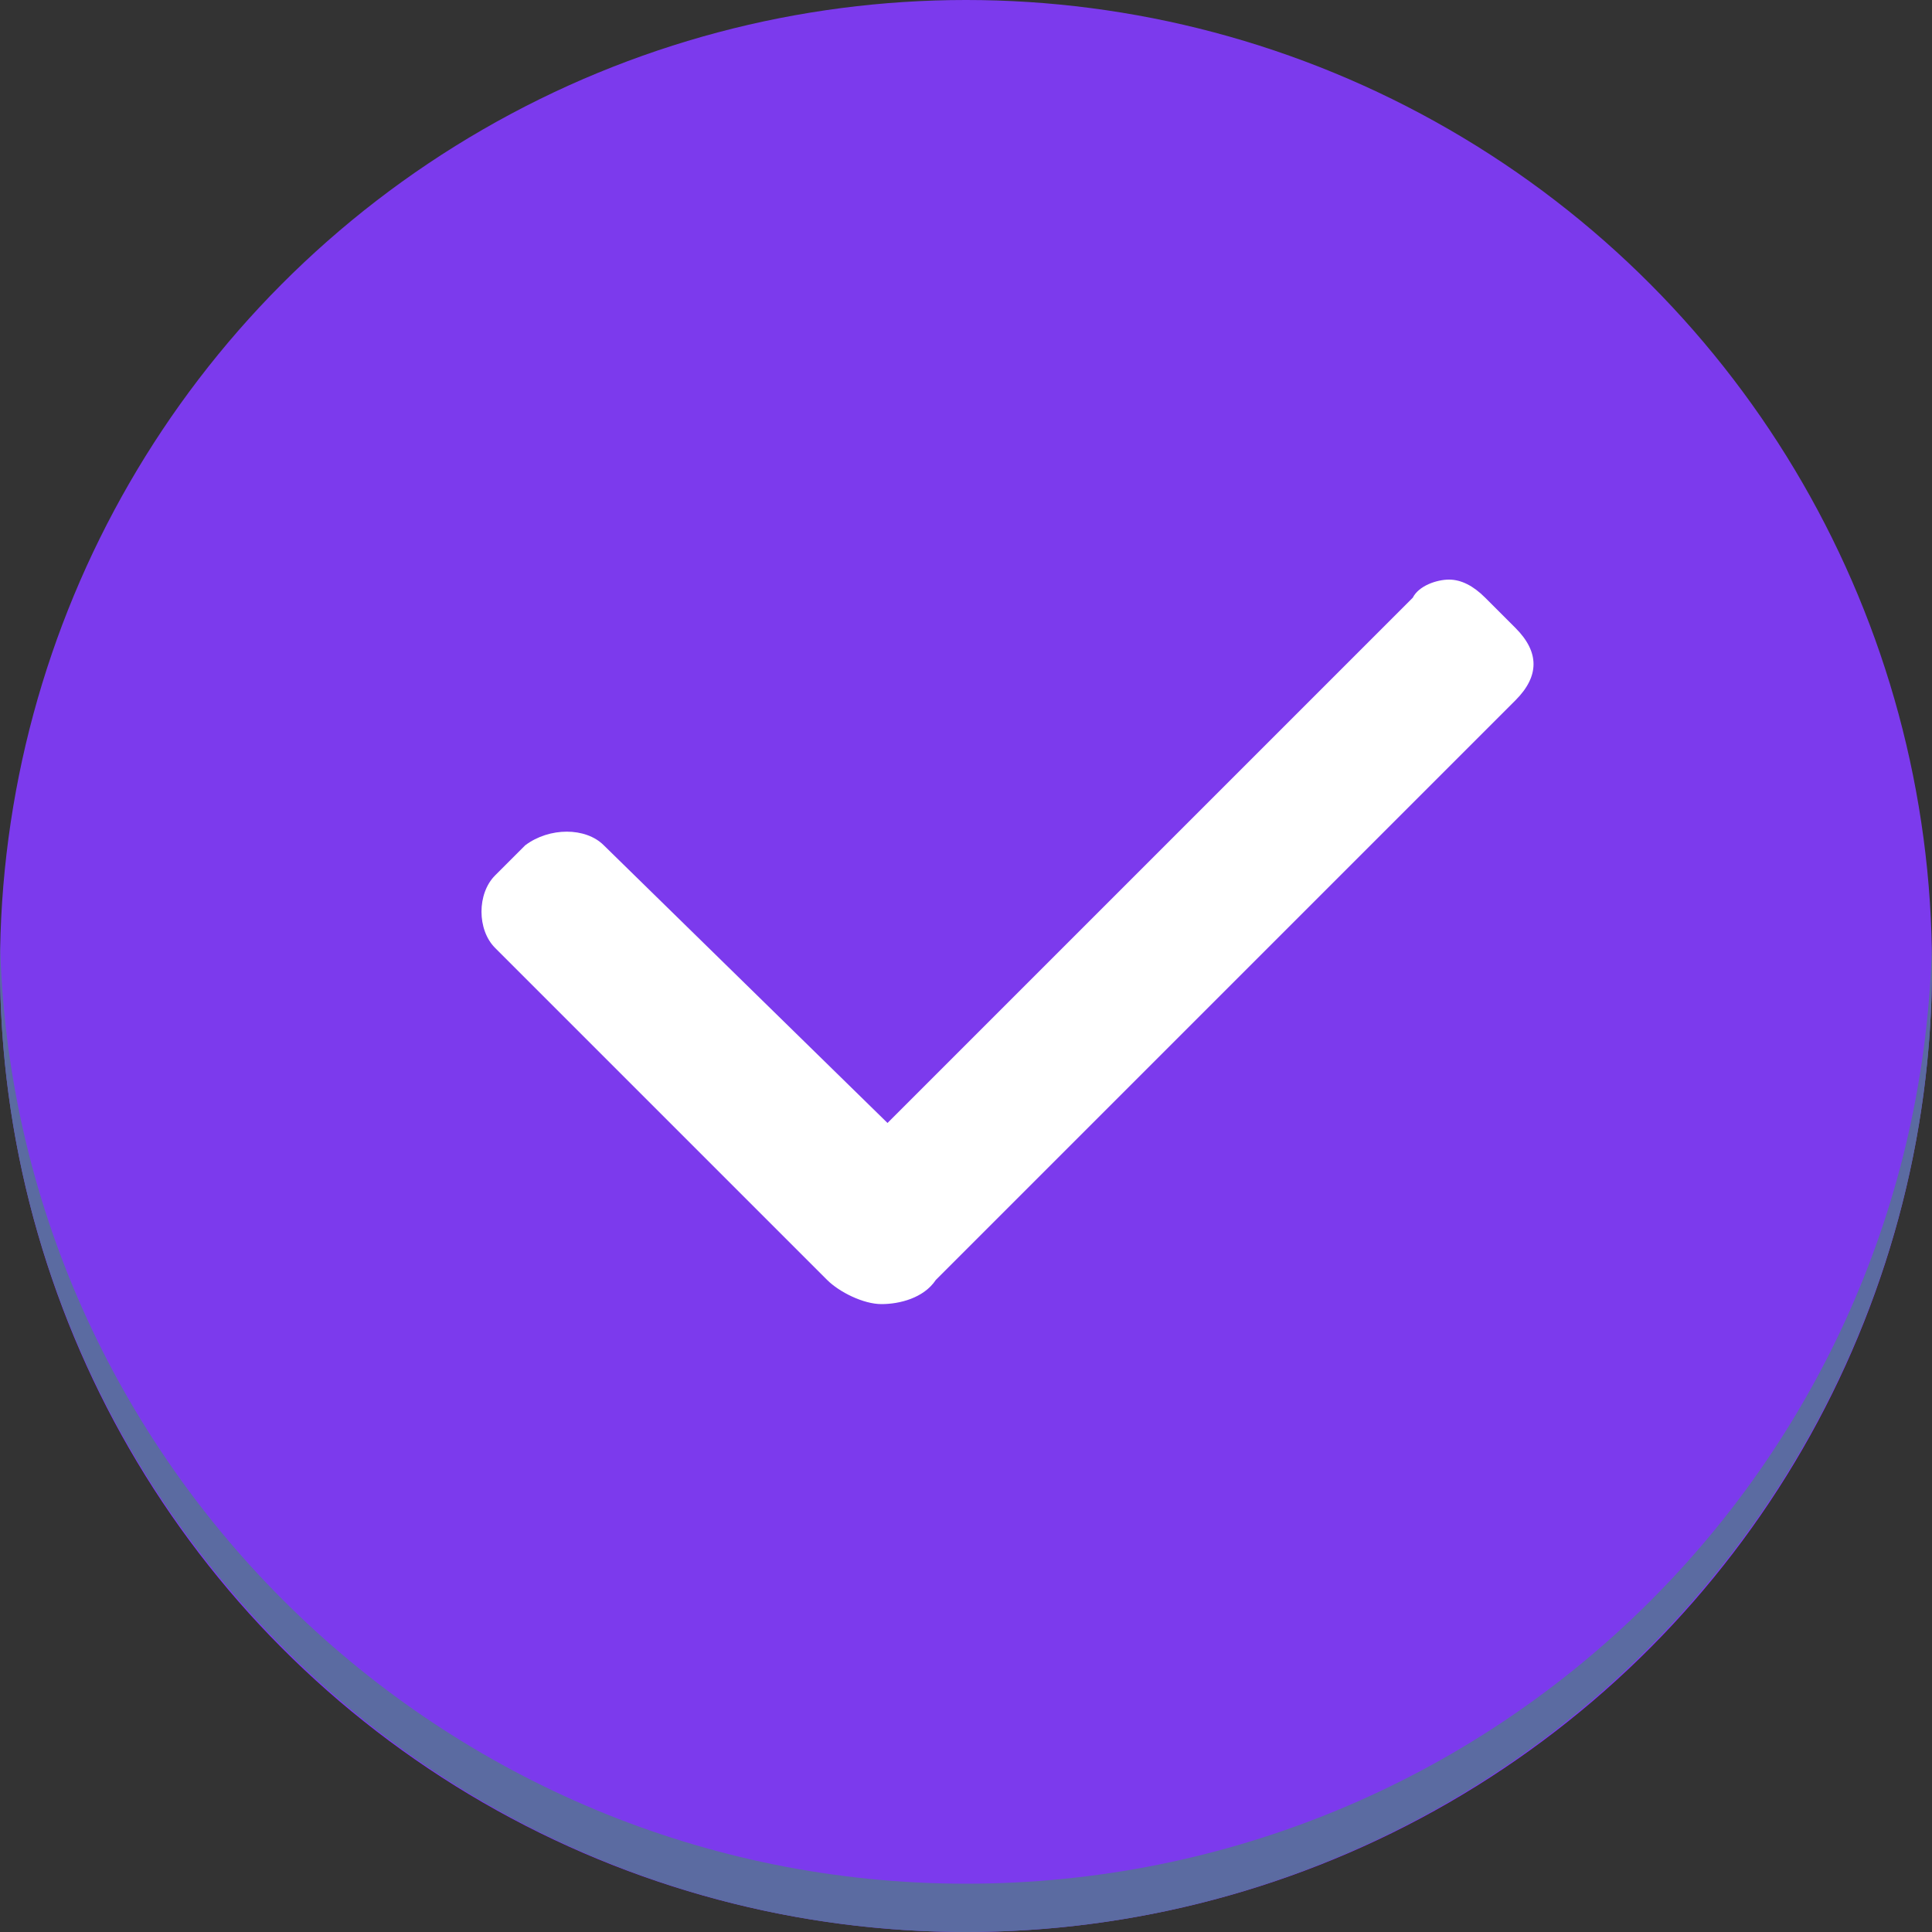 <svg xmlns="http://www.w3.org/2000/svg" id="verify" enable-background="new 0 0 32 32" viewBox="0 0 32 32">
  <rect x="0" y="0" width="32" height="32" fill="#333333" stroke="none"/>
  <circle cx="16" cy="16" r="16" fill="#7C3AED"></circle>
  <path fill="#5b6ba1" d="M16,31.2c-8.7,0-15.8-7-16-15.6c0,0.1,0,0.2,0,0.4c0,8.8,7.2,16,16,16s16-7.2,16-16c0-0.1,0-0.2,0-0.4C31.8,24.3,24.7,31.2,16,31.2z"></path>
  <path fill="#fff" d="M25.1,10.4l-0.5-0.5c-0.2-0.2-0.4-0.3-0.6-0.3c0,0,0,0,0,0c-0.2,0-0.5,0.1-0.6,0.3l-8.7,8.7L10,14c-0.3-0.3-0.9-0.3-1.3,0l-0.5,0.5c-0.3,0.3-0.3,0.9,0,1.2l5.5,5.5c0.2,0.2,0.6,0.4,0.9,0.4c0.3,0,0.7-0.1,0.9-0.4l9.6-9.6c0.2-0.2,0.3-0.4,0.3-0.6C25.4,10.8,25.3,10.6,25.1,10.4z"></path>
</svg>
